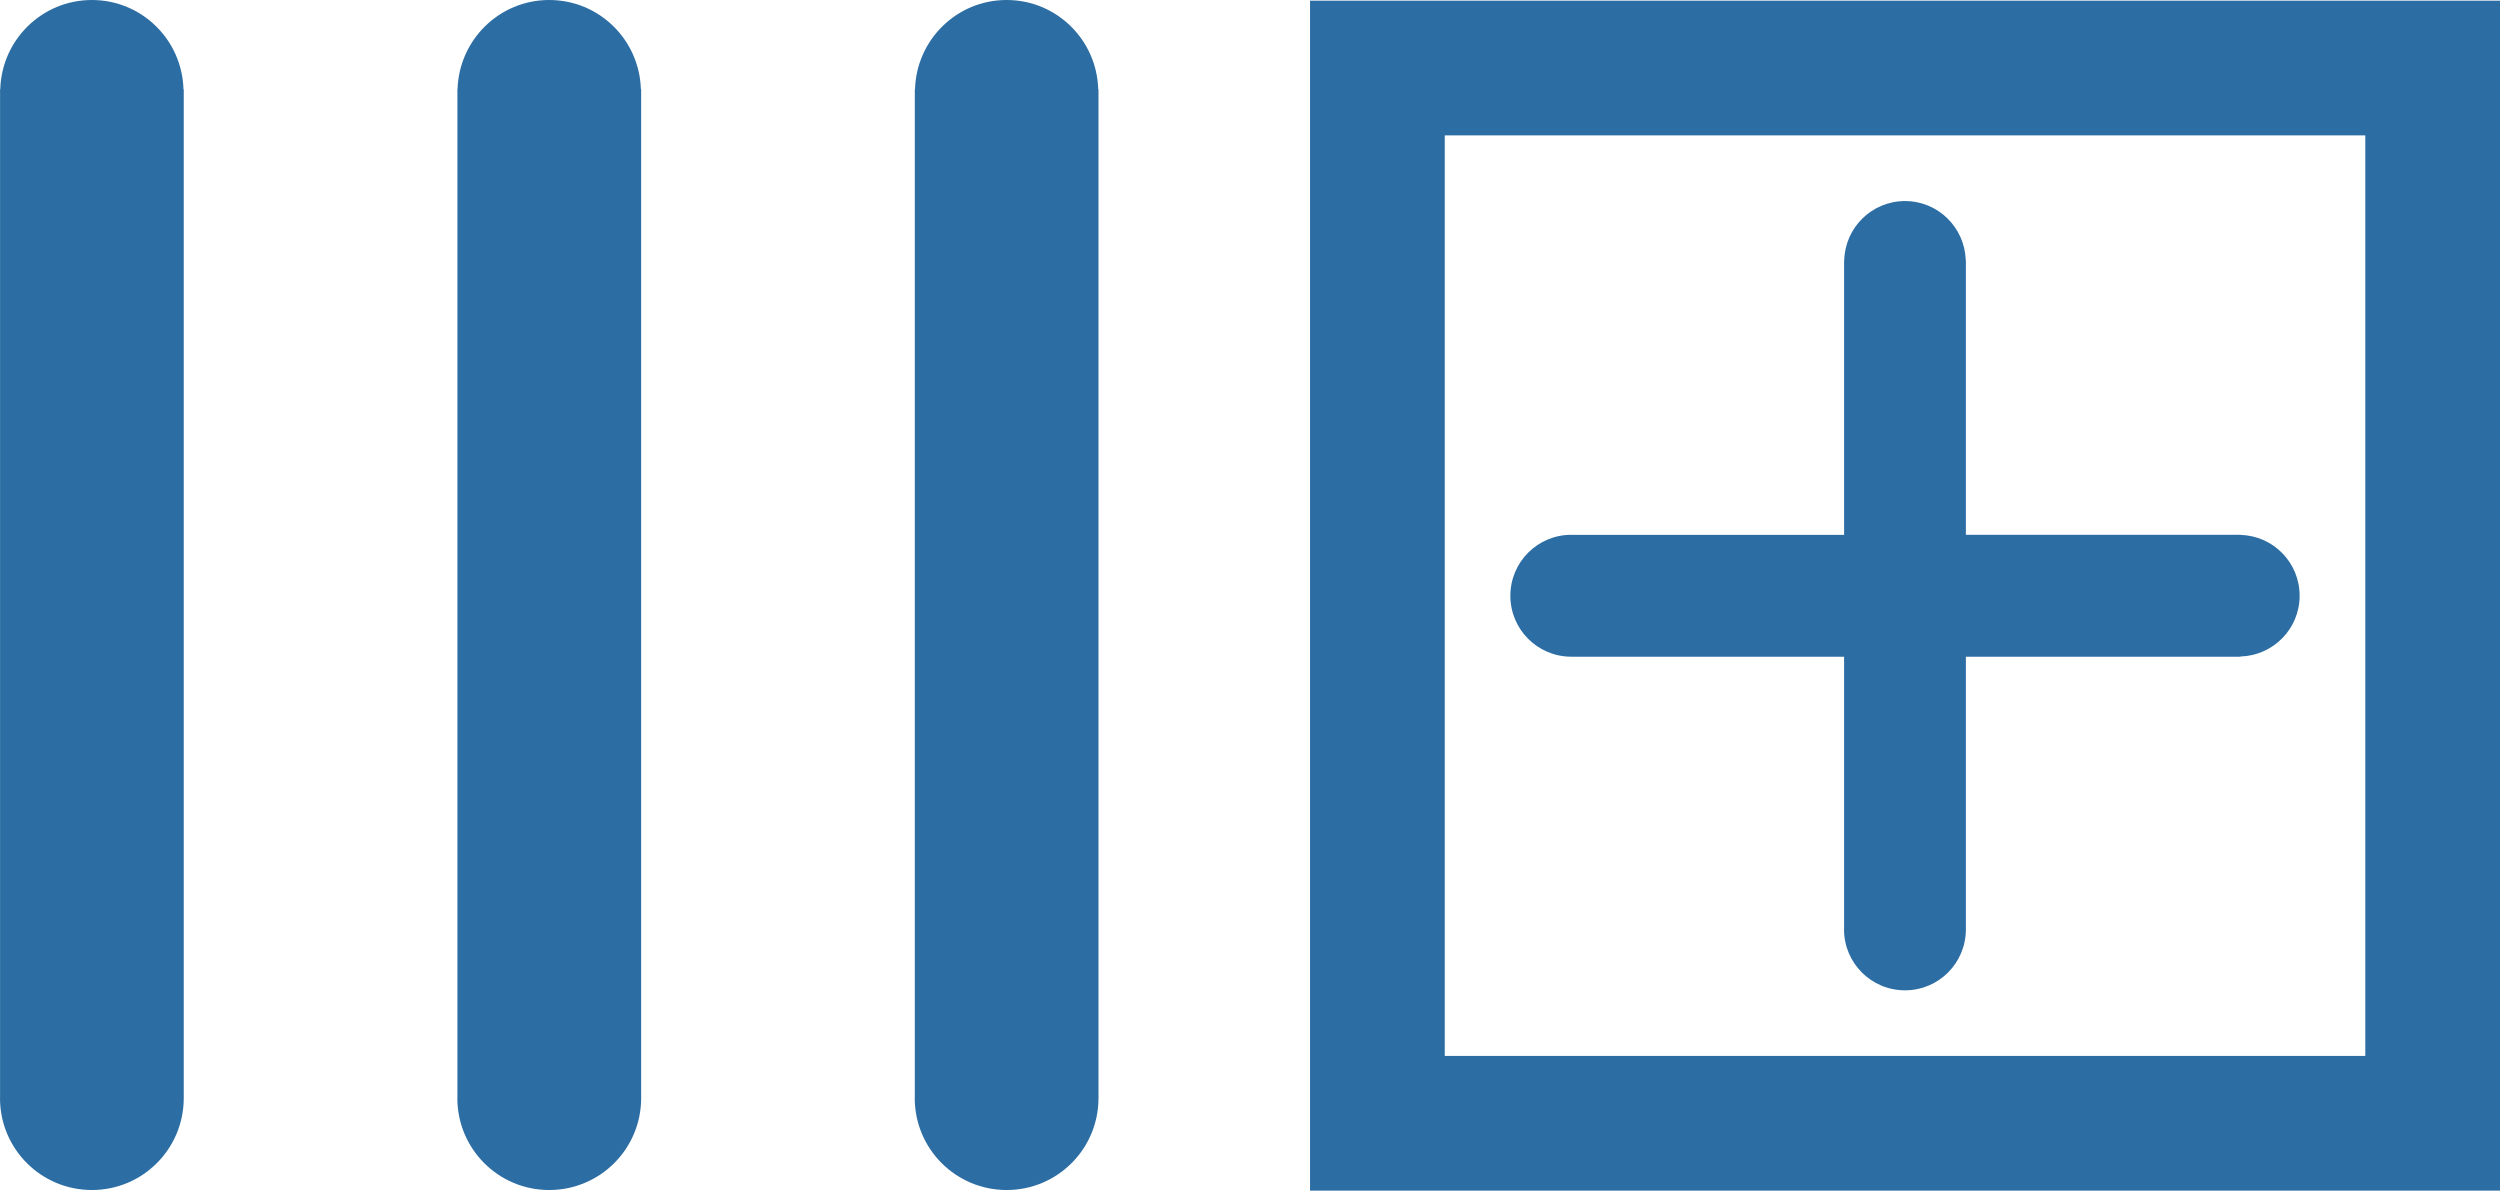 <?xml version="1.0" encoding="iso-8859-1"?>
<!-- Generator: Adobe Illustrator 12.0.0, SVG Export Plug-In . SVG Version: 6.00 Build 51448)  -->
<!DOCTYPE svg PUBLIC "-//W3C//DTD SVG 1.1//EN" "http://www.w3.org/Graphics/SVG/1.1/DTD/svg11.dtd">
<svg  version="1.1"
	 id="StudioPlus_multi" inkscape:version="0.48.0 r9654" sodipodi:docname="plus_multi.svgz" xmlns:rdf="http://www.w3.org/1999/02/22-rdf-syntax-ns#" xmlns:dc="http://purl.org/dc/elements/1.1/" xmlns:sodipodi="http://sodipodi.sourceforge.net/DTD/sodipodi-0.dtd" xmlns:inkscape="http://www.inkscape.org/namespaces/inkscape" xmlns:svg="http://www.w3.org/2000/svg" xmlns:cc="http://creativecommons.org/ns#"
	 xmlns="http://www.w3.org/2000/svg" xmlns:xlink="http://www.w3.org/1999/xlink" width="37.117" height="17.676" viewBox="0 0 37.117 17.676"
	 style="overflow:visible;enable-background:new 0 0 37.117 17.676;" xml:space="preserve">
<sodipodi:namedview  id="namedview13" inkscape:window-width="640" inkscape:window-height="480" fit-margin-left="0" fit-margin-right="0" fit-margin-bottom="0" inkscape:current-layer="StudioPlus_multi" objecttolerance="10" inkscape:pageopacity="0" inkscape:pageshadow="2" guidetolerance="10" pagecolor="#ffffff" inkscape:cy="84.508989" showgrid="false" bordercolor="#666666" borderopacity="1" inkscape:zoom="0.28032165" inkscape:cx="-10.946" fit-margin-top="0" gridtolerance="10">
	</sodipodi:namedview>
<path id="STYLE" inkscape:connector-curvature="0" fill="#2C6DA3" d="M33.266,7.942V7.94h-0.021
	c-0.002,0-0.004-0.001-0.006-0.001S33.234,7.94,33.23,7.94h-4.043V3.893c0-0.002,0.002-0.003,0.002-0.003
	c0-0.001-0.002-0.003-0.002-0.004V3.863h-0.002c-0.015-0.487-0.412-0.878-0.902-0.878s-0.889,0.391-0.902,0.878h-0.002v0.021
	c0,0.002-0.001,0.004-0.001,0.006s0.001,0.004,0.001,0.007v4.044h-4.043c-0.002,0-0.004-0.001-0.007-0.001
	c-0.501,0-0.905,0.405-0.905,0.905c0,0.499,0.403,0.903,0.902,0.905l0,0c0.001,0,0.002,0,0.002,0c0.002,0,0.004,0,0.004,0h4.047
	v4.043c0,0-0.001,0.002-0.001,0.006c0,0.5,0.405,0.904,0.905,0.904c0.499,0,0.902-0.402,0.904-0.902l0,0l0.002-0.002
	c0-0.002-0.002-0.004-0.002-0.004V9.75h4.047c0.002,0,0.002,0,0.004,0c0,0,0.002,0,0.003,0h0.022V9.747
	c0.487-0.014,0.879-0.411,0.879-0.901C34.143,8.354,33.752,7.955,33.266,7.942z"/>
<rect id="BORDER" x="20.45" y="1.01" fill="transparent" stroke="#2C6DA3" stroke-width="2" width="15.667" height="15.667"/>
<path id="STYLE2" inkscape:connector-curvature="0" fill="#2C6DA3" d="M2.728,16.299V1.369c0-0.001,0.001-0.003,0.001-0.004
	S2.728,1.362,2.728,1.36V1.324H2.724C2.703,0.59,2.104,0,1.364,0c-0.739,0-1.339,0.59-1.36,1.324H0.001v0.031
	C0.001,1.358,0,1.362,0,1.365c0,0.003,0.001,0.006,0.001,0.009v14.919c0,0.004-0.001,0.006-0.001,0.01
	c0,0.755,0.61,1.365,1.364,1.365c0.753,0,1.361-0.607,1.364-1.36l0,0l0,0c0-0.002,0.001-0.004,0.001-0.005
	C2.729,16.301,2.728,16.299,2.728,16.299z"/>
<path id="STYLE3" inkscape:connector-curvature="0" fill="#2C6DA3" d="M9.519,16.299V1.369c0-0.001,0.001-0.003,0.001-0.004
	S9.519,1.362,9.519,1.36V1.324H9.515C9.493,0.59,8.895,0,8.153,0c-0.738,0-1.337,0.59-1.36,1.324H6.791v0.031
	c0,0.003-0.001,0.007-0.001,0.01c0,0.003,0.001,0.006,0.001,0.009v14.919c0,0.004-0.001,0.006-0.001,0.01
	c0,0.755,0.61,1.365,1.363,1.365c0.754,0,1.363-0.607,1.366-1.36l0,0l0,0c0-0.002,0.001-0.004,0.001-0.005
	C9.52,16.301,9.519,16.299,9.519,16.299z"/>
<path id="STYLE4" inkscape:connector-curvature="0" fill="#2C6DA3" d="M16.309,16.299V1.369c0-0.001,0.001-0.003,0.001-0.004
	s-0.001-0.003-0.001-0.005V1.324h-0.004C16.284,0.59,15.685,0,14.945,0c-0.74,0-1.338,0.59-1.36,1.324h-0.003v0.031
	c0,0.003-0.001,0.007-0.001,0.01c0,0.003,0.001,0.006,0.001,0.009v14.919c0,0.004-0.001,0.006-0.001,0.01
	c0,0.755,0.611,1.365,1.364,1.365s1.361-0.607,1.364-1.36l0,0l0,0c0-0.002,0.001-0.004,0.001-0.005
	C16.31,16.301,16.309,16.299,16.309,16.299z"/>
</svg>
